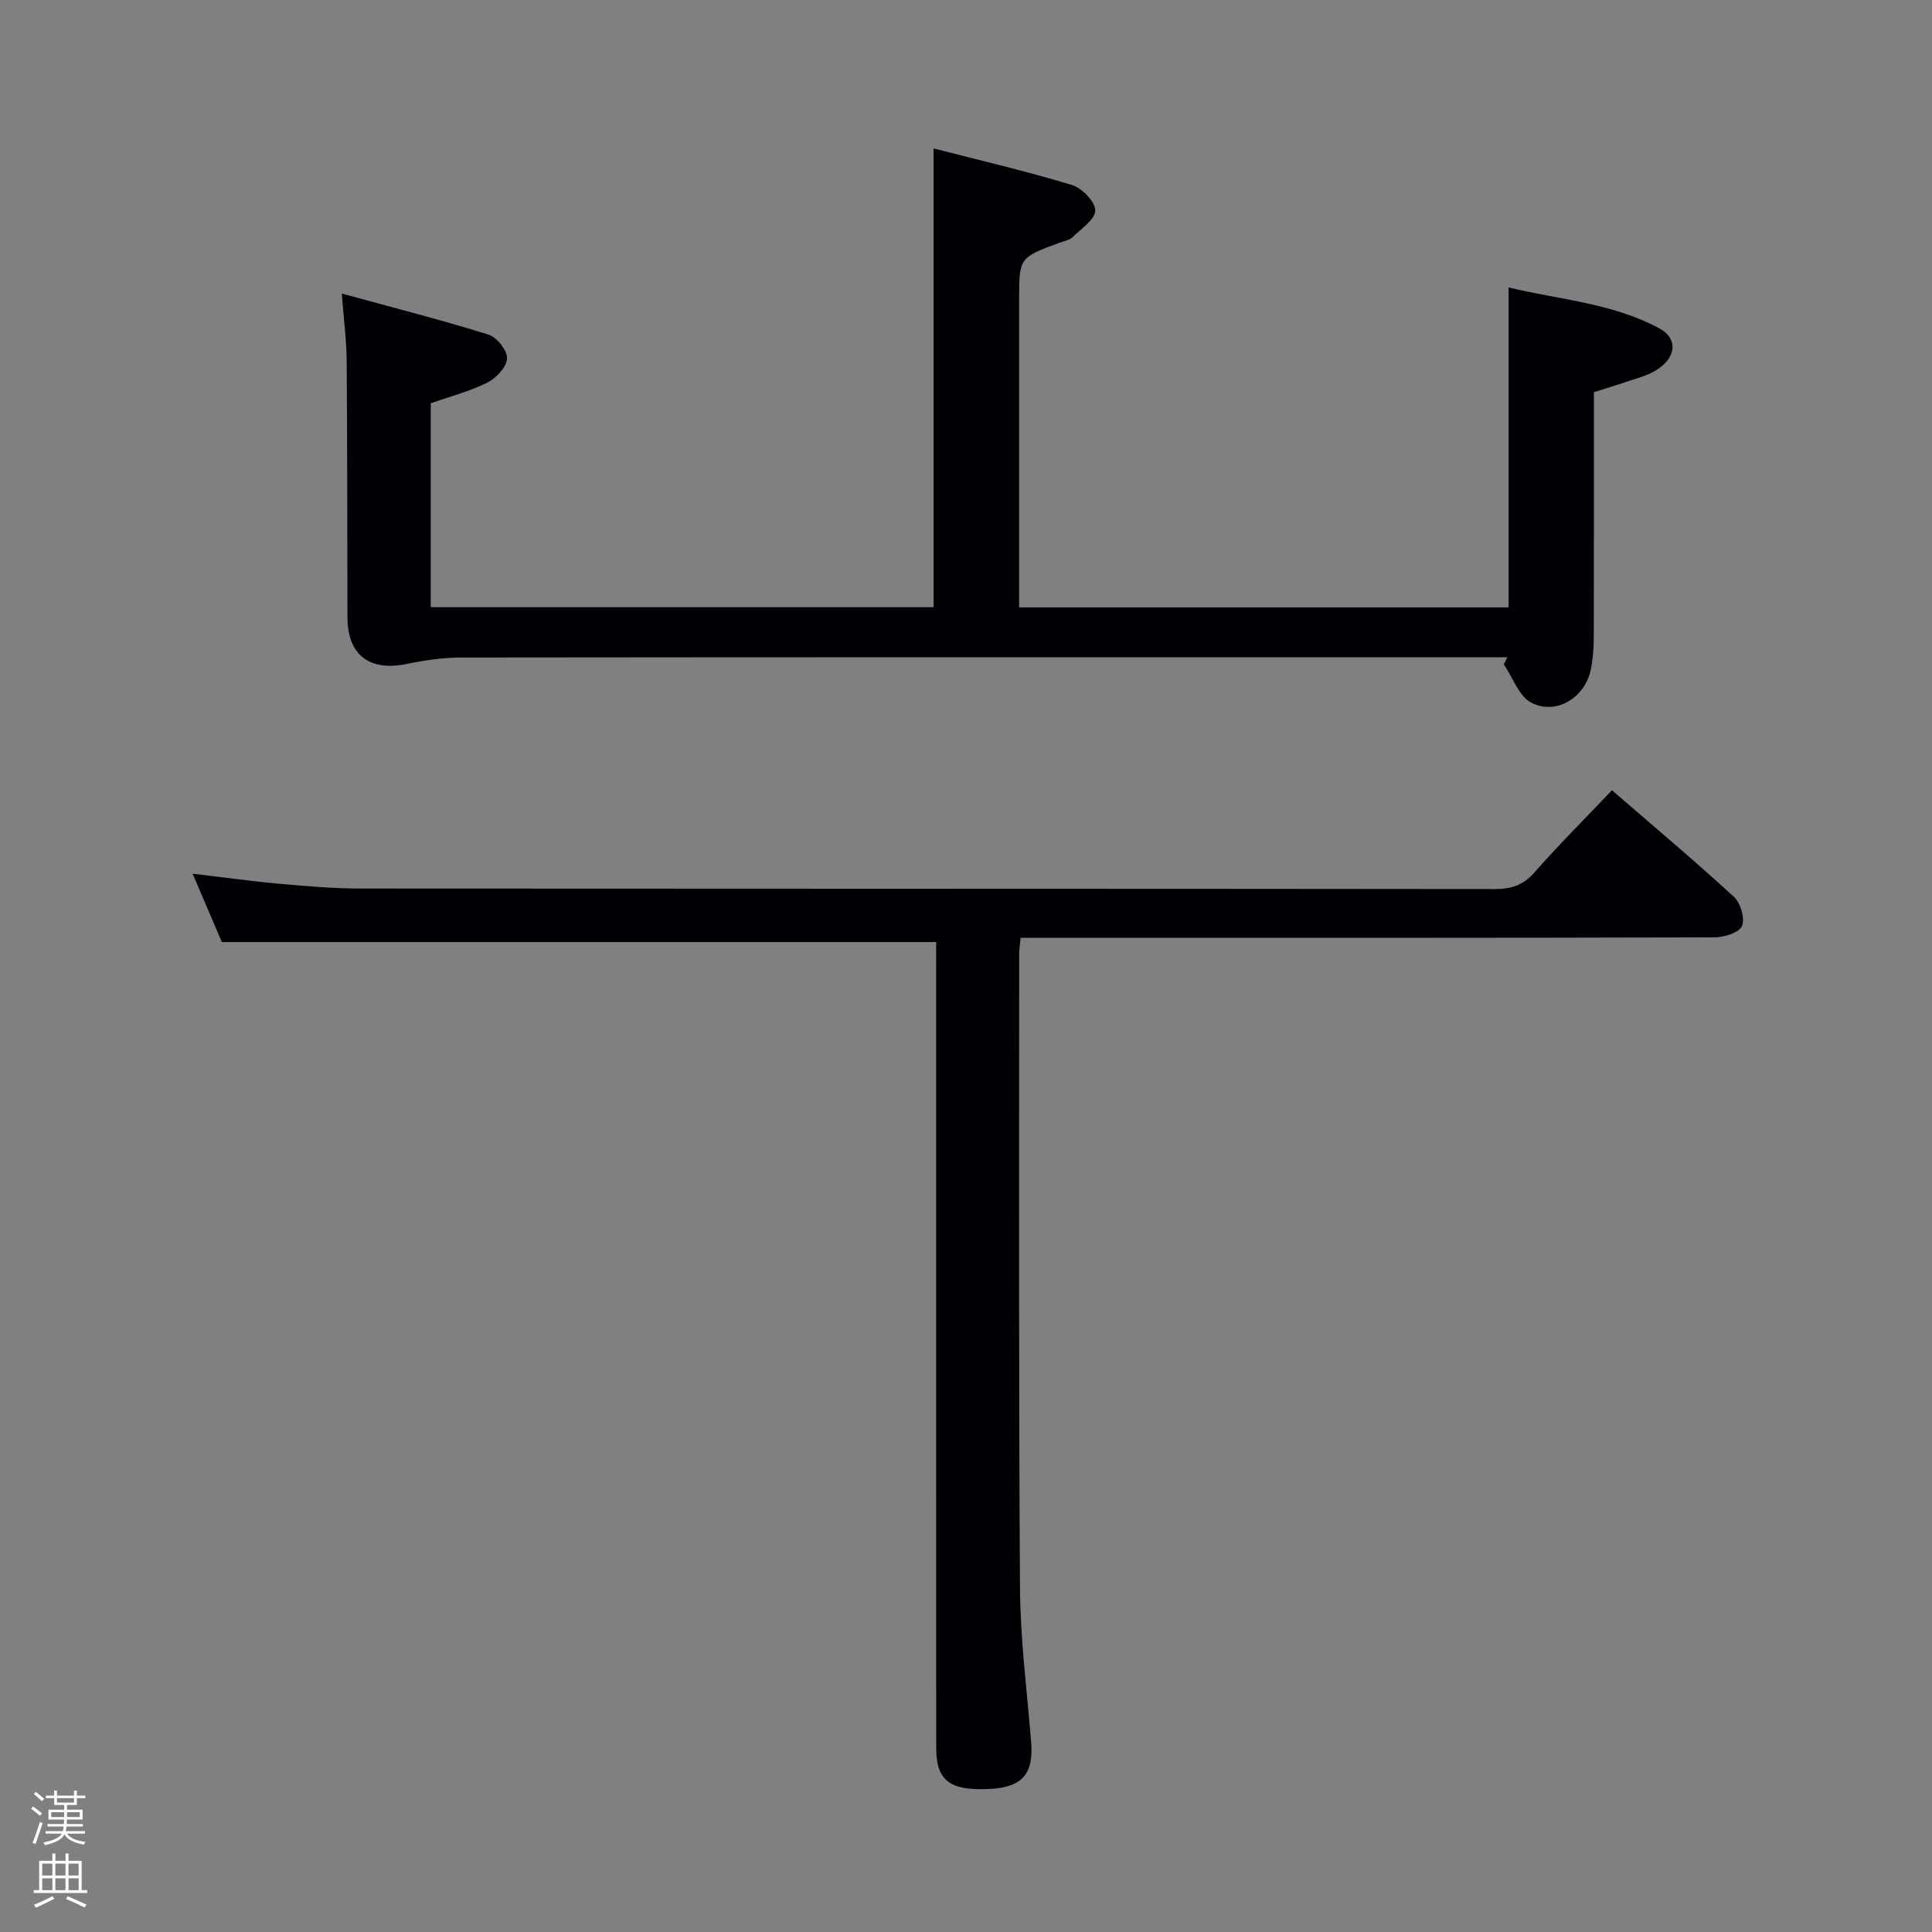 <svg enable-background="new 0 0 400 400" viewBox="0 0 400 400" xmlns="http://www.w3.org/2000/svg"><rect x="0" y="0" width="400" height="400" fill="#808080" stroke="none"/><path d="m6.44 374.46.42-.45c.65.47 1.27.95 1.85 1.44l-.45.49c-.65-.56-1.25-1.06-1.82-1.48m.93 7.33-.63-.26c.55-1.36 1.05-2.8 1.52-4.33.19.1.38.19.59.27-.46 1.29-.95 2.73-1.48 4.32m-.38-10.38.44-.42c.43.34 1.01.82 1.74 1.44l-.49.49c-.53-.51-1.09-1.01-1.69-1.51m2.5.35h1.72v-1.04h.59v1.04h3.52v-1.04h.59v1.04h1.75v.53h-1.75v1.42h-2.03v.97h3.22v2.03h-3.24c0 .35-.01.66-.03.93h3.32v.53h-3.37c-.03.27-.08.58-.15.94h3.96v.53h-3.71c.67.92 1.93 1.48 3.79 1.68-.13.24-.23.44-.29.59-2.13-.38-3.48-1.08-4.04-2.12-.43.97-1.77 1.72-4.03 2.23-.09-.19-.2-.37-.33-.55 2.1-.42 3.37-1.03 3.81-1.83h-3.36v-.53h3.58c.08-.29.13-.61.16-.94h-3.33v-.53h3.39c.02-.27.04-.58.04-.93h-3.23v-2.03h3.25v-.97h-2.07v-1.42h-1.73zm1.12 3.44v1h2.65c.01-.3.02-.44.01-.4v-.25-.35zm1.19-2h3.52v-.91h-3.52zm4.71 2h-2.63v.59c0 .15-.01.28-.01.4h2.64z" fill="#fcfbfa"/><path d="m13.56 383.74h.63v1.52h2.72v6.07h1.13v.6h-11.06v-.6h1.13v-6.07h2.73v-1.52h.63v1.52h2.1v-1.52zm-2.69 8.83.38.56c-1.24.63-2.53 1.25-3.85 1.85-.1-.21-.21-.42-.34-.63 1.36-.55 2.63-1.15 3.81-1.78m-2.13-4.27h2.1v-2.45h-2.1zm0 3.04h2.1v-2.46h-2.1zm2.72-3.04h2.1v-2.45h-2.1zm0 3.04h2.1v-2.46h-2.1zm6.07 3.6c-1.41-.71-2.7-1.3-3.86-1.78l.35-.56c1.45.62 2.75 1.19 3.88 1.72zm-1.25-9.09h-2.1v2.45h2.1zm-2.09 5.49h2.1v-2.46h-2.1z" fill="#fcfbfa"/><g fill="#010105"><path d="m312.09 136.07c-1.98 0-3.95 0-5.93 0-70.16 0-140.31-.02-210.47.06-3.76 0-7.59.52-11.28 1.3-7.82 1.66-12.44-1.72-12.47-9.56-.06-17.66-.02-35.33-.16-52.99-.03-4.26-.59-8.51-1.01-14.1 10.74 2.94 20.64 5.46 30.38 8.5 1.73.54 3.9 3.29 3.83 4.94-.07 1.76-2.24 4.06-4.06 4.98-3.66 1.83-7.72 2.88-11.74 4.29v42.22h104.11c0-31.41 0-62.78 0-94.98 9.55 2.46 19.17 4.7 28.6 7.56 2.09.63 4.86 3.44 4.87 5.26.02 1.85-2.91 3.81-4.71 5.56-.66.64-1.79.81-2.72 1.15-8.33 3.09-8.33 3.08-8.33 11.88v57.99 5.62h101.34c0-21.89 0-43.62 0-66.24 10.49 2.55 21.46 3.21 31.2 8.47 4.08 2.2 3.48 6.36-1.03 8.89-1.85 1.04-3.99 1.57-6.03 2.26-2.04.7-4.1 1.31-6.48 2.06 0 17.07.02 34.05-.03 51.02-.01 2.14-.18 4.33-.61 6.42-1.2 5.8-7.17 9.53-12.32 6.85-2.58-1.34-3.83-5.22-5.69-7.94.25-.49.49-.98.74-1.47z"/><path d="m193.83 195.04c-49.6 0-98.48 0-147.9 0-1.74-4.06-3.8-8.89-6.05-14.15 6.45.76 12.34 1.58 18.26 2.11 5.46.49 10.94.96 16.42.96 78.3.06 156.61.02 234.91.11 3.42 0 5.87-.78 8.2-3.42 5.05-5.74 10.47-11.14 16.07-17.04 8.53 7.38 17.04 14.54 25.23 22.05 1.39 1.27 2.35 4.52 1.69 6.06-.6 1.38-3.71 2.35-5.72 2.35-45.82.13-91.63.1-137.45.1-1.97 0-3.93 0-6.18 0-.13 1.38-.3 2.33-.3 3.28.01 43.82-.12 87.63.17 131.45.07 10.61 1.46 21.22 2.31 31.83.53 6.6-1.89 9.35-8.75 9.66-8.13.37-10.9-1.73-10.91-8.52-.02-53.65-.01-107.29-.01-160.94.01-1.98.01-3.96.01-5.89z"/></g></svg>